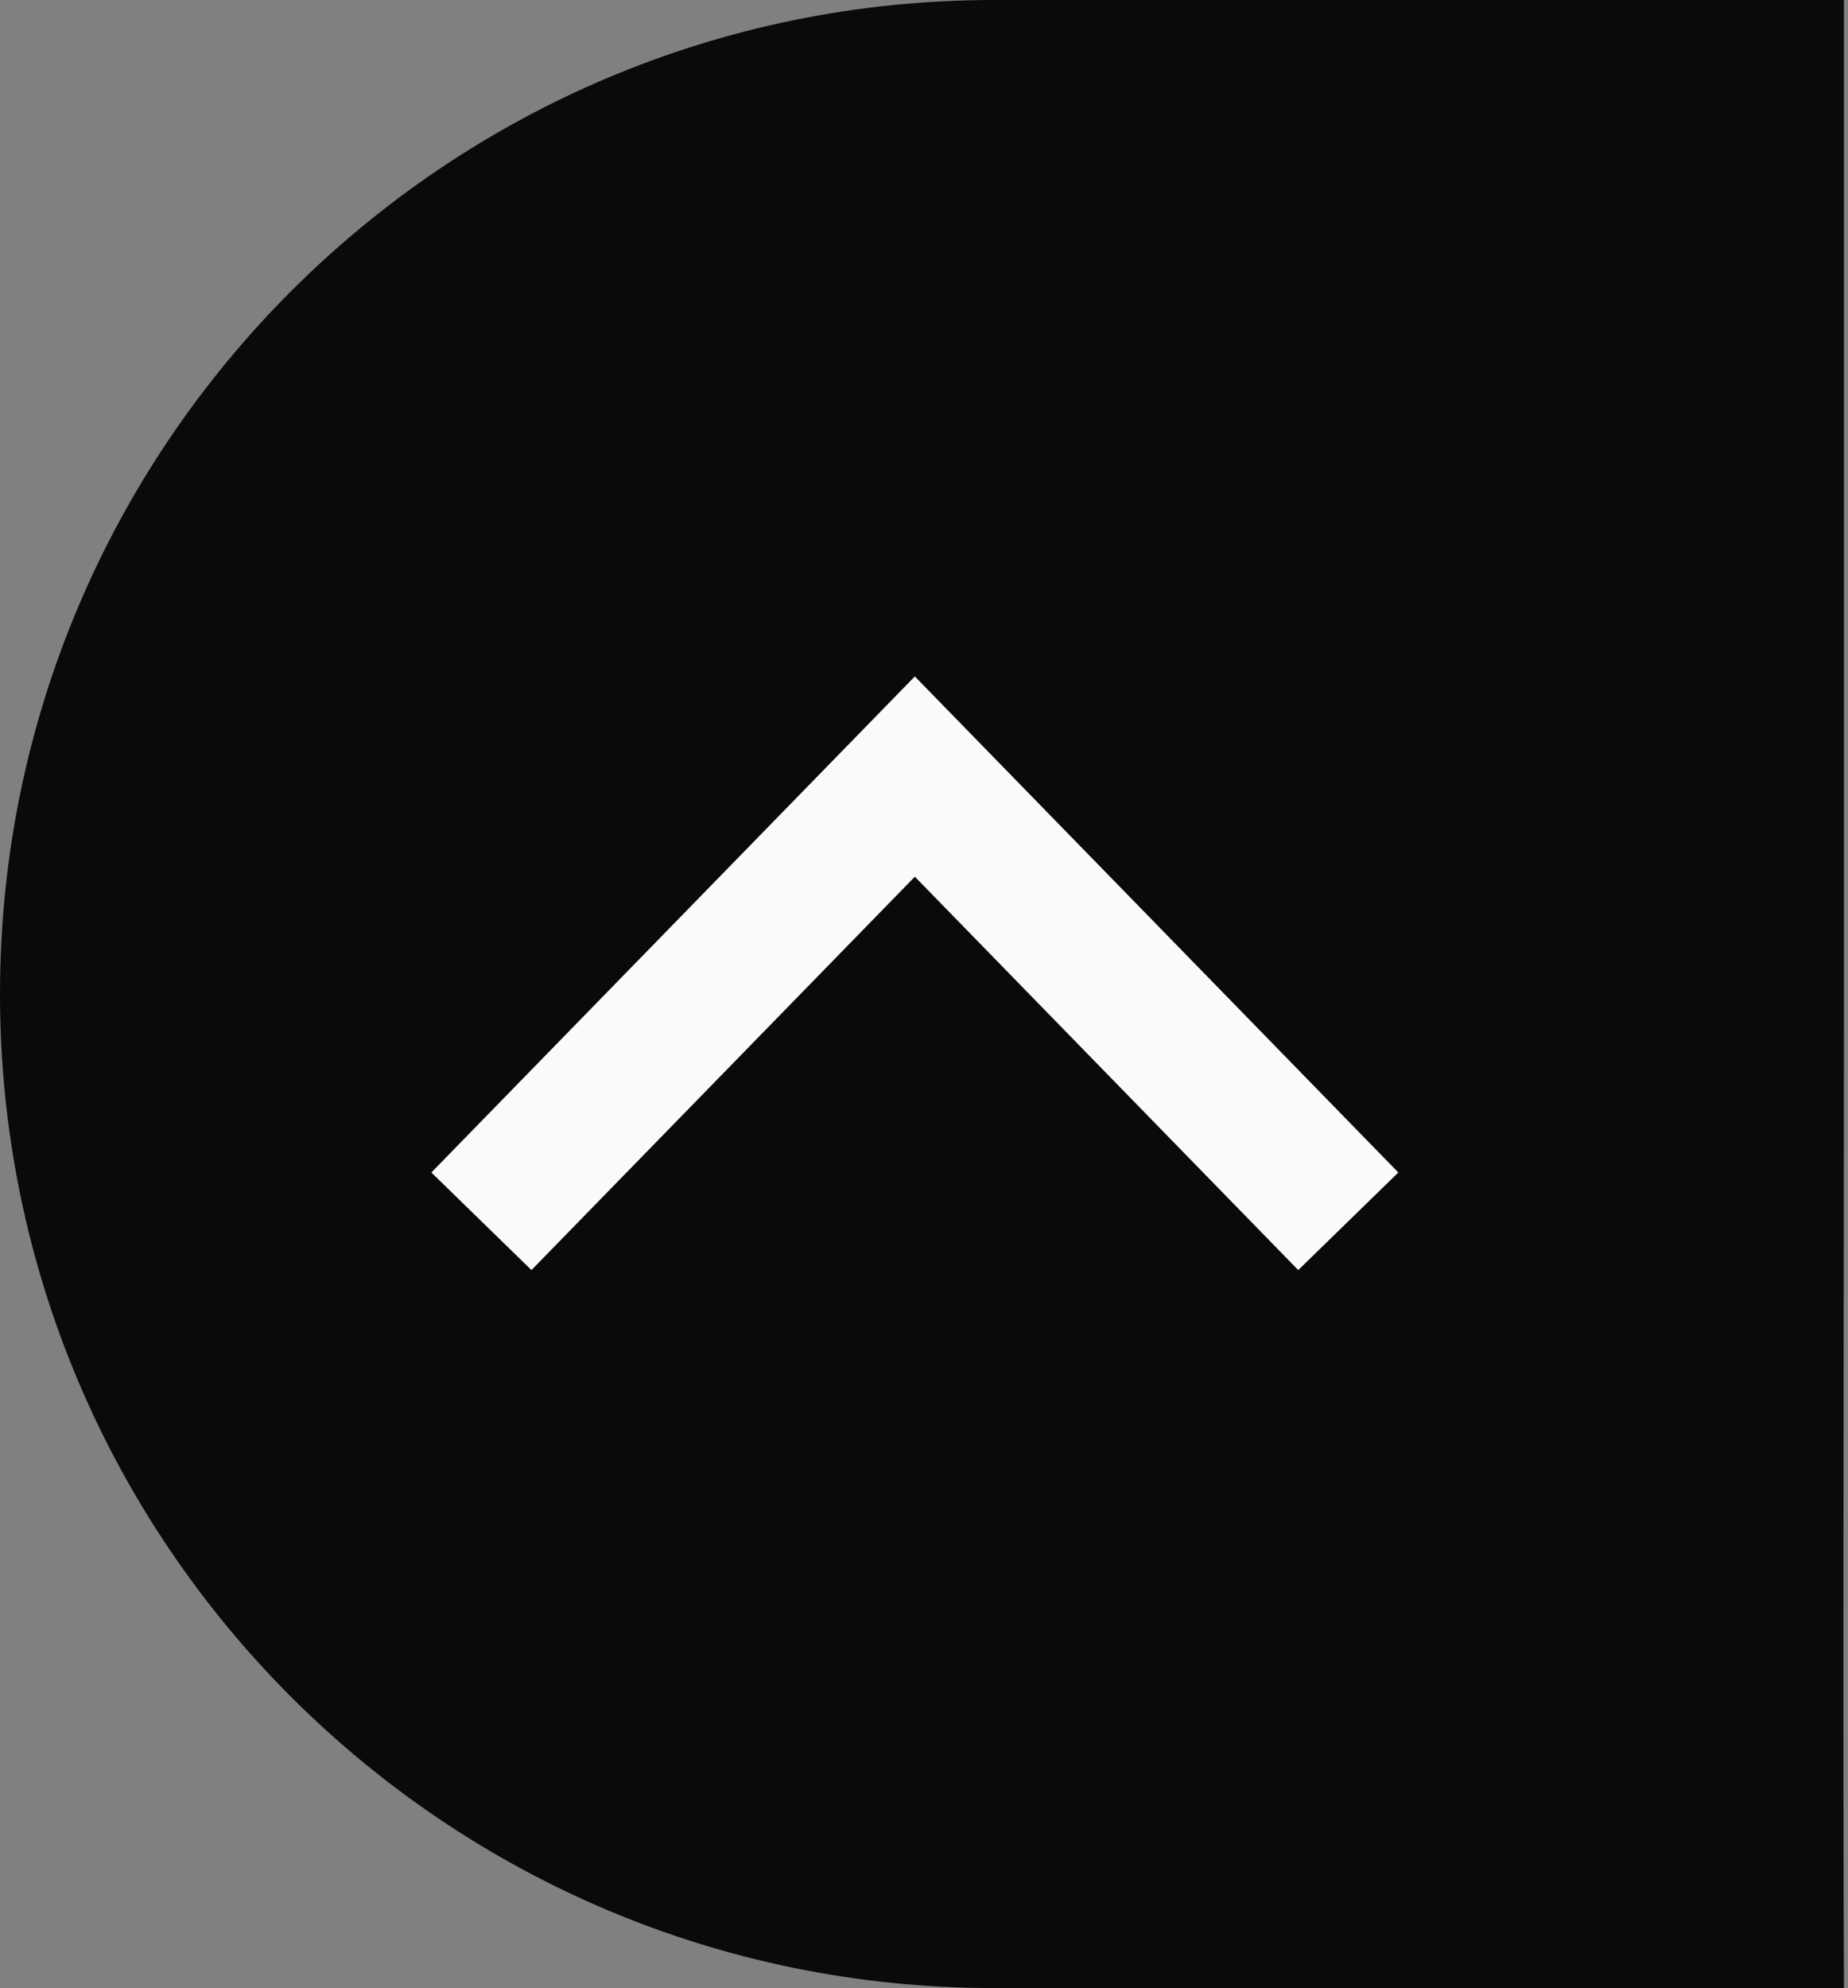 <?xml version="1.0" encoding="UTF-8"?>
<svg width="119px" height="128px" viewBox="0 0 119 128" version="1.1" xmlns="http://www.w3.org/2000/svg" xmlns:xlink="http://www.w3.org/1999/xlink">
    <rect x="0" y="0" width="119" height="128" fill="#808080" stroke="none"/>
    <!-- Generator: Sketch 47.1 (45422) - http://www.bohemiancoding.com/sketch -->
    <title>button-up-left</title>
    <desc>Created with Sketch.</desc>
    <defs></defs>
    <g id="Page-1" stroke="none" stroke-width="1" fill="none" fill-rule="evenodd">
        <g id="button-up-left">
            <path d="M64,128 C81.453,128 99.112,128 118.74,128 C118.661,111.972 118.74,81.893 118.74,64 C118.74,46.856 118.74,14.172 118.74,2.90878432e-14 C98.384,0 82.202,0 64,0 C28.654,0 0,28.654 0,64 C0,99.346 28.654,128 64,128 Z" id="Oval-left" fill="#0A0A0A"></path>
            <polyline id="arrow-up" stroke="#FAFAFA" stroke-width="9" transform="translate(58.91, 64.316) scale(1, -1) translate(-58.91, -64.316) " points="31 50 58.91 78.633 86.821 50"></polyline>
        </g>
    </g>
</svg>